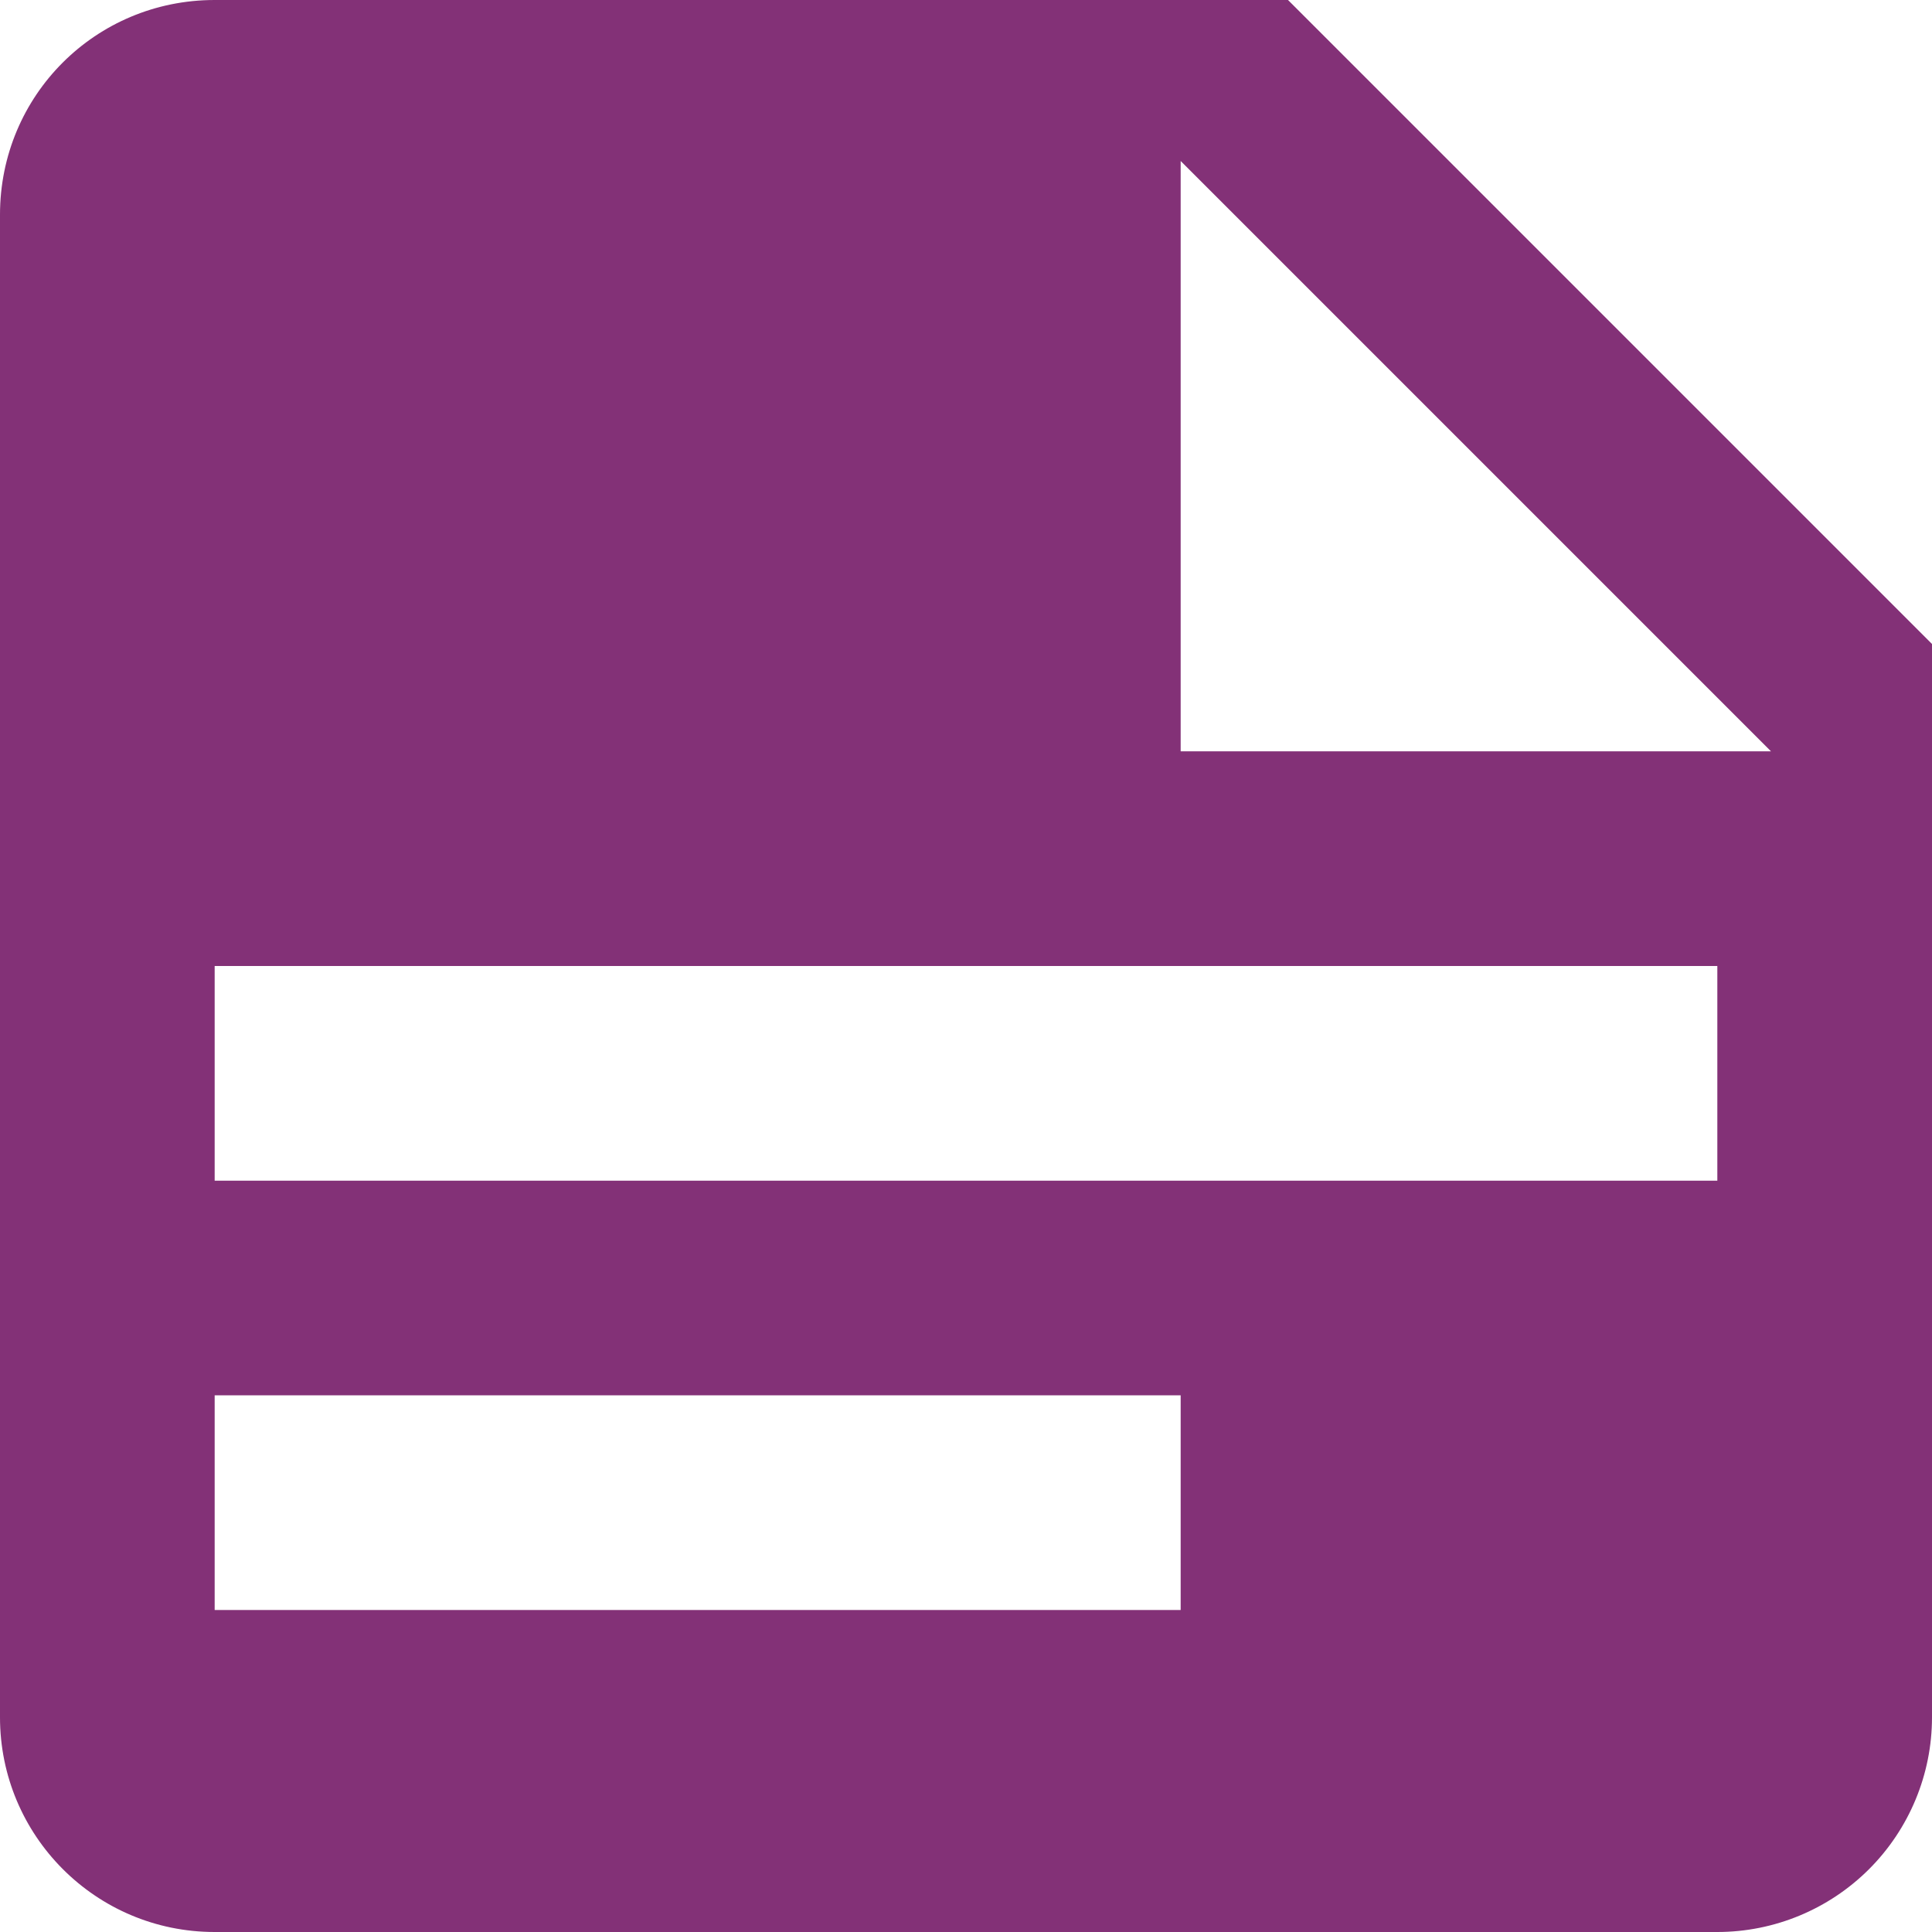 <svg width="18" height="18" viewBox="0 0 18 18" fill="none" xmlns="http://www.w3.org/2000/svg">
<path d="M11 7H16.5L11 1.5V7ZM2 0H12L18 6V16C18 16.53 17.789 17.039 17.414 17.414C17.039 17.789 16.53 18 16 18H2C0.89 18 0 17.1 0 16V2C0 0.89 0.89 0 2 0ZM2 9V11H16V9H2ZM2 13V15H11V13H2Z" fill="#833177"/>
</svg>
